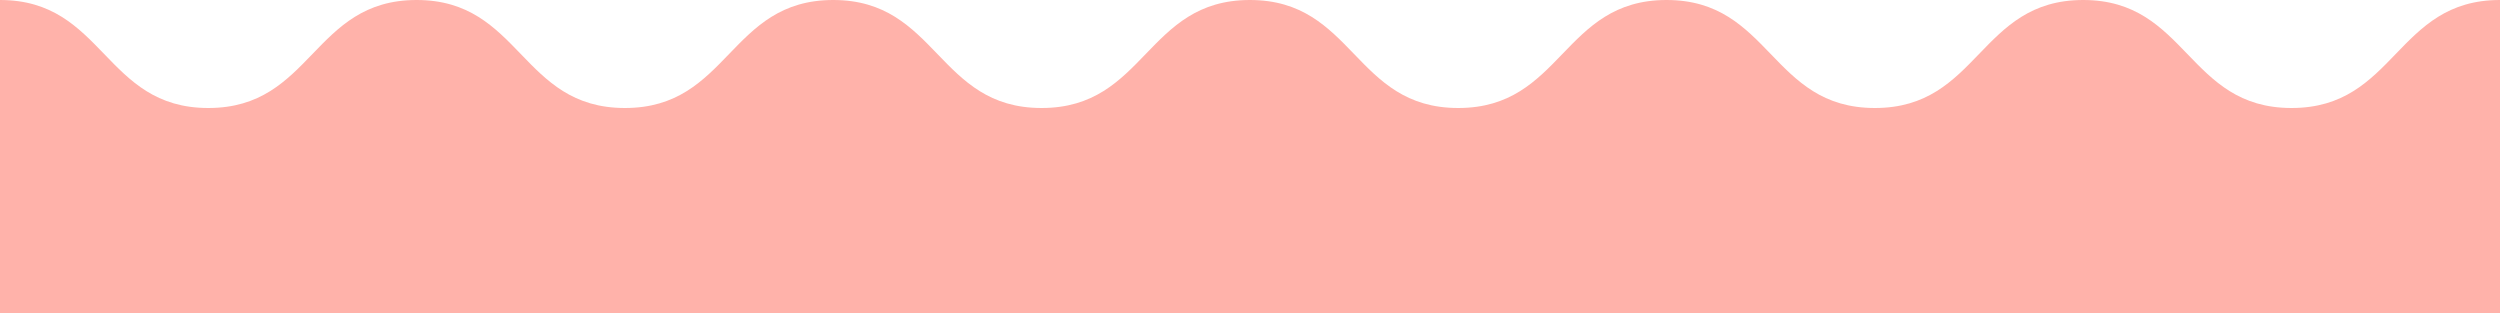<svg xmlns="http://www.w3.org/2000/svg" xmlns:xlink="http://www.w3.org/1999/xlink" width="375" height="47" viewBox="0 0 375 47"><defs><clipPath id="a"><rect width="375" height="47" transform="translate(-4586 1392)" fill="#ffb2aa" stroke="rgba(0,0,0,0)" stroke-miterlimit="10" stroke-width="1"/></clipPath></defs><g transform="translate(4586 -1392)" clip-path="url(#a)"><path d="M3889.524,666.459c-15.628,0-15.628,16.2-31.256,16.2s-15.628-16.2-31.256-16.2-15.627,16.2-31.252,16.2-15.626-16.2-31.253-16.2-15.626,16.2-31.251,16.2-15.627-16.2-31.252-16.2-15.623,16.2-31.247,16.2-15.625-16.2-31.251-16.2-15.625,16.2-31.252,16.2-15.625-16.2-31.25-16.2-15.625,16.2-31.25,16.2-15.625-16.2-31.248-16.2-15.625,16.2-31.249,16.2-15.625-16.2-31.25-16.2-15.624,16.2-31.247,16.2-15.626-16.2-31.251-16.2-15.624,16.2-31.247,16.2-15.624-16.2-31.247-16.2-15.622,16.2-31.245,16.2-15.624-16.2-31.246-16.2v47h625Z" transform="translate(-7850.523 725.541)" fill="#ffb2aa" stroke="rgba(0,0,0,0)" stroke-miterlimit="10" stroke-width="1"/></g></svg>